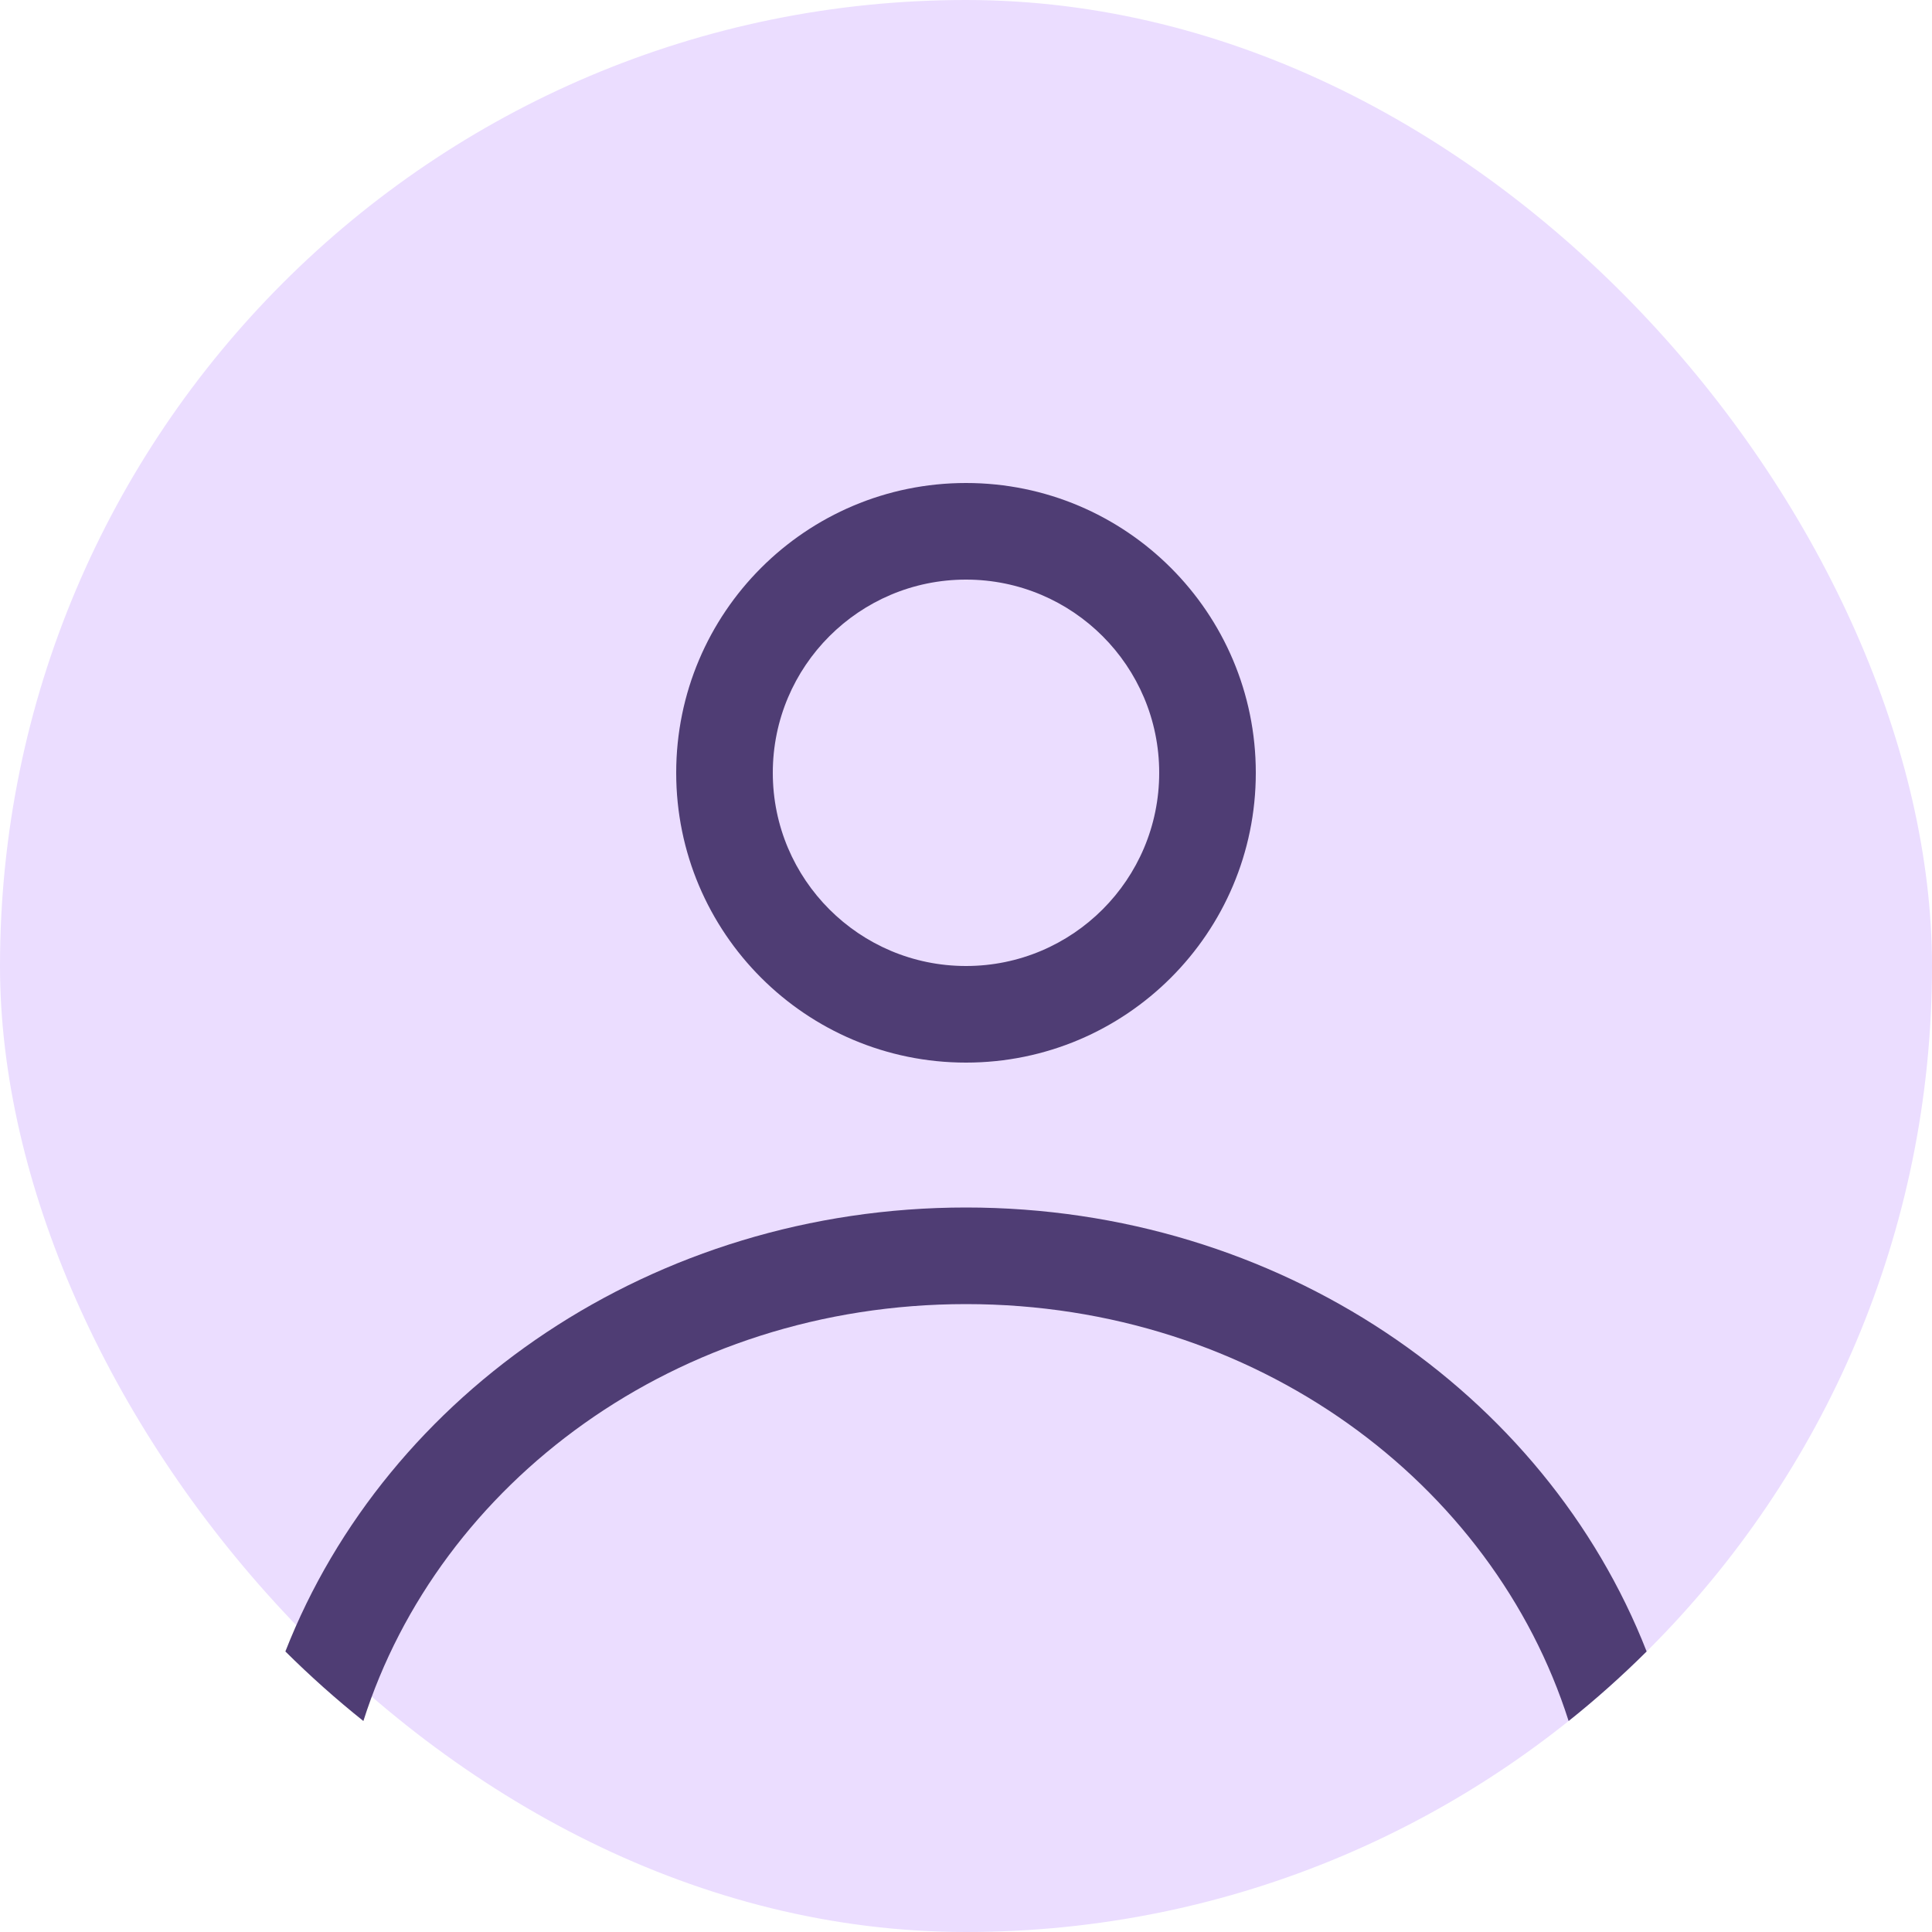 <svg width="24" height="24" viewBox="0 0 24 24" fill="none" xmlns="http://www.w3.org/2000/svg">
<rect width="24" height="24" rx="12" fill="#EBDDFF"/>
<path fill-rule="evenodd" clip-rule="evenodd" d="M15.6 9.6C15.6 11.588 13.988 13.2 12 13.2C10.012 13.2 8.4 11.588 8.4 9.6C8.4 7.612 10.012 6 12 6C13.988 6 15.6 7.612 15.6 9.6ZM14.4 9.6C14.4 10.925 13.326 12 12 12C10.675 12 9.6 10.925 9.6 9.6C9.6 8.275 10.675 7.2 12 7.2C13.326 7.2 14.4 8.275 14.4 9.6Z" fill="#4F3D74"/>
<path d="M12 15C8.116 15 4.806 17.297 3.545 20.515C3.852 20.82 4.176 21.109 4.514 21.379C5.453 18.425 8.398 16.2 12 16.2C15.602 16.2 18.547 18.425 19.486 21.379C19.825 21.109 20.148 20.82 20.455 20.515C19.195 17.297 15.885 15 12 15Z" fill="#4F3D74"/>
</svg>
